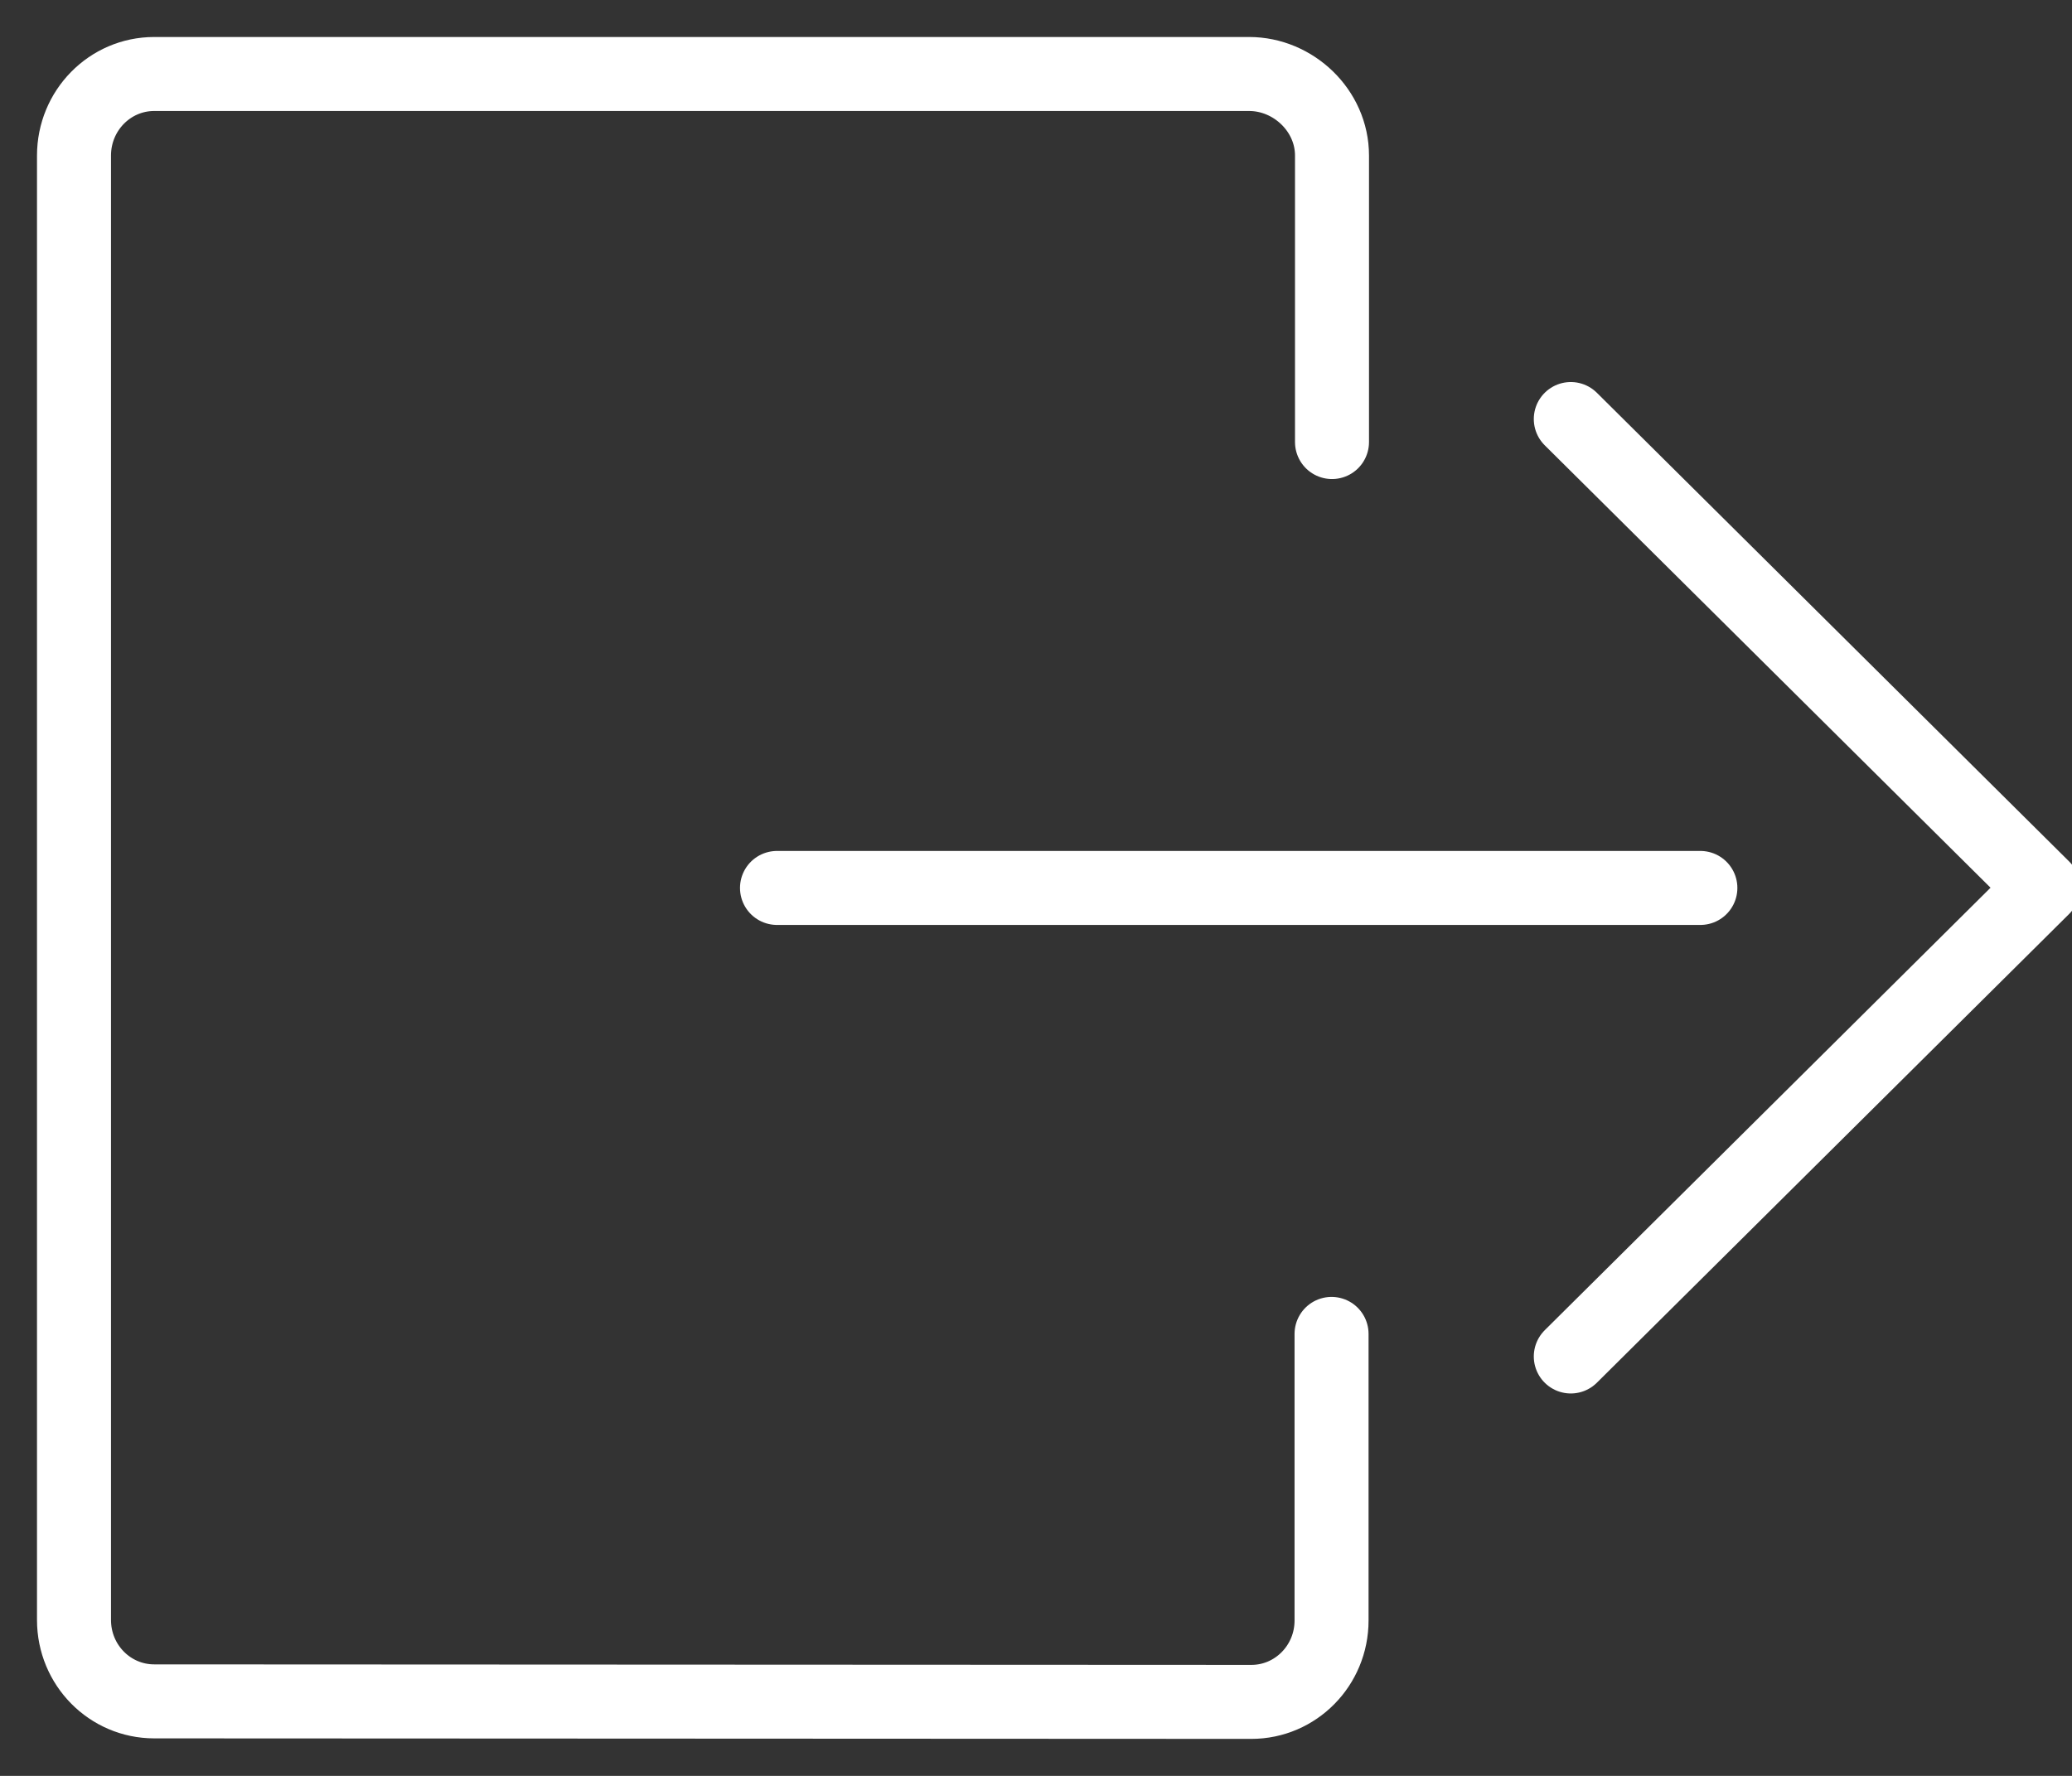 <svg width="28" height="24" xmlns="http://www.w3.org/2000/svg"><rect width="100%" height="100%" fill="#333333" stroke="none"/><path d="M18 5.974V2.102C18 1.494 17.478 1 16.88 1H2.084C1.484 1 1 1.494 1 2.102v19.791c0 .609.485 1.1 1.084 1.1L16.91 23c.599 0 1.084-.492 1.084-1.1v-3.873m3.233-12.364l6.382 6.334-6.382 6.335M22.978 12H10.5" stroke="#FFF" fill="none" stroke-linecap="round" stroke-linejoin="round"/></svg>